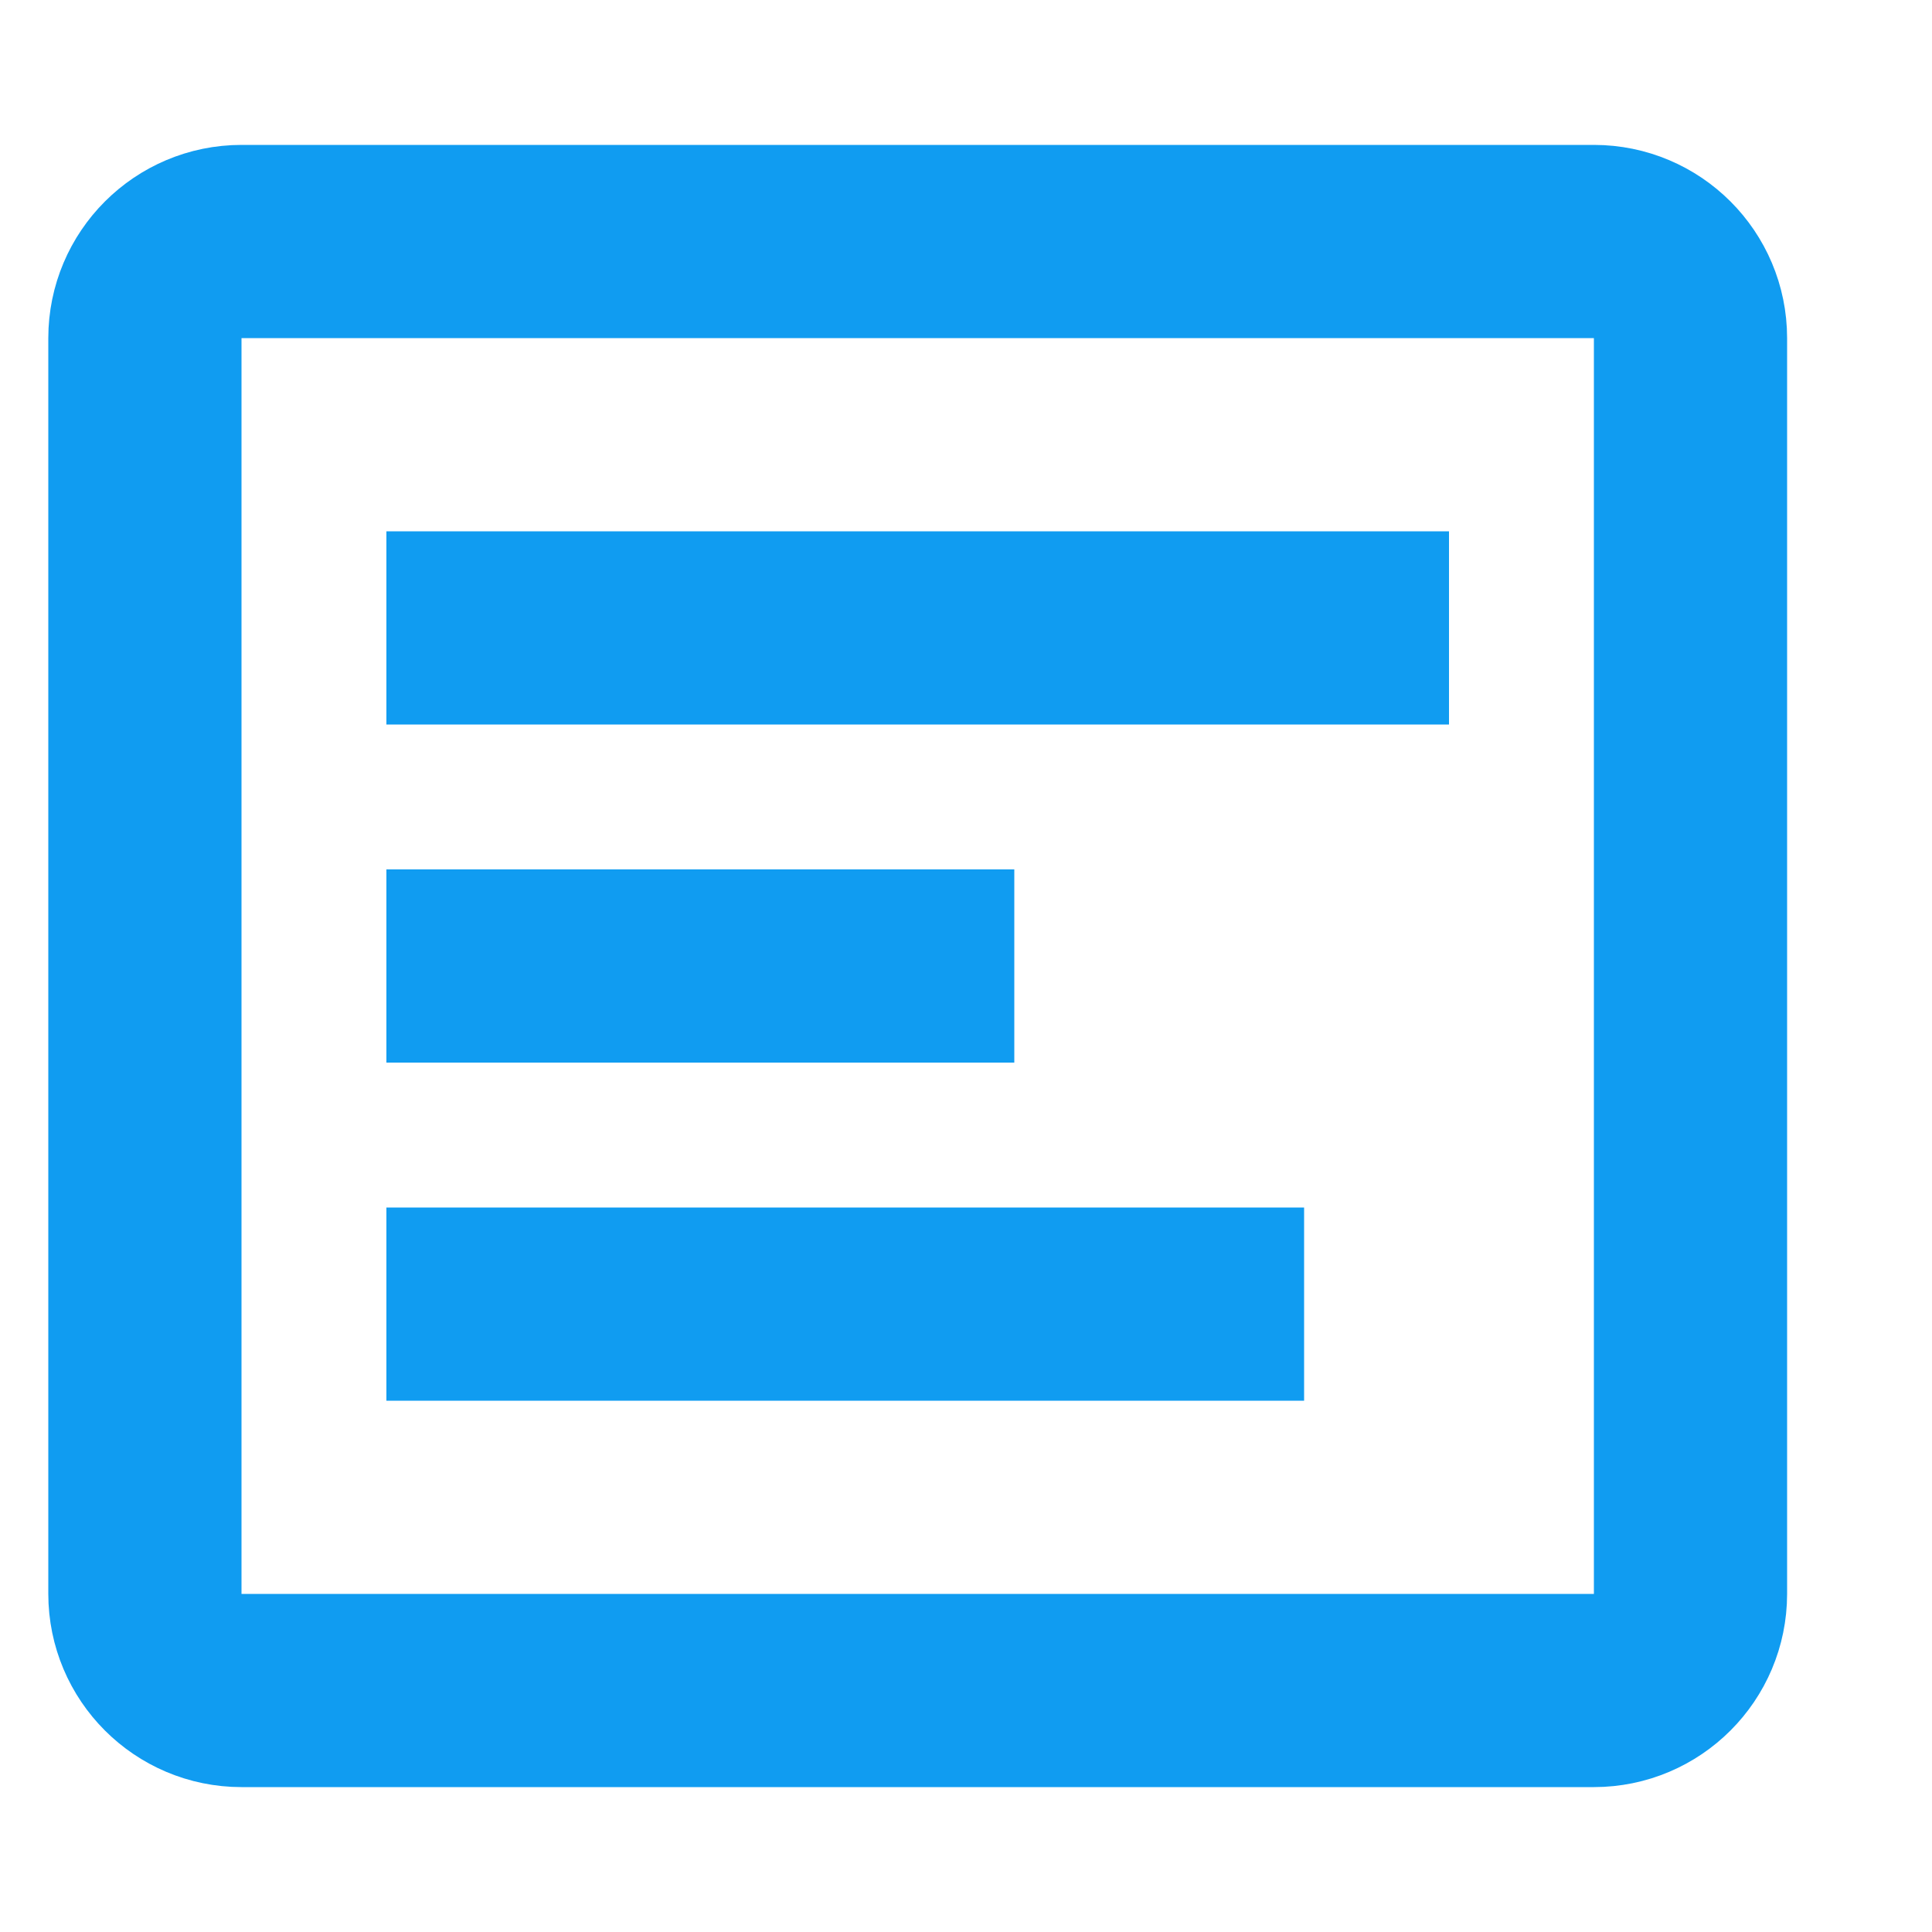 <svg width="20" height="20" viewBox="0 0 20 20" fill="none" xmlns="http://www.w3.org/2000/svg">
<path d="M4 6.5H15M4 10H10.5M4 13.5H13.5M9.5 2.5H16.5C17.052 2.5 17.5 2.948 17.5 3.5V16.5C17.5 17.052 17.052 17.5 16.5 17.5H2.5C1.948 17.5 1.5 17.052 1.5 16.5V3.5C1.5 2.948 1.948 2.5 2.5 2.5H9.5Z" stroke="#109CF1" stroke-width="2"/>
</svg>
